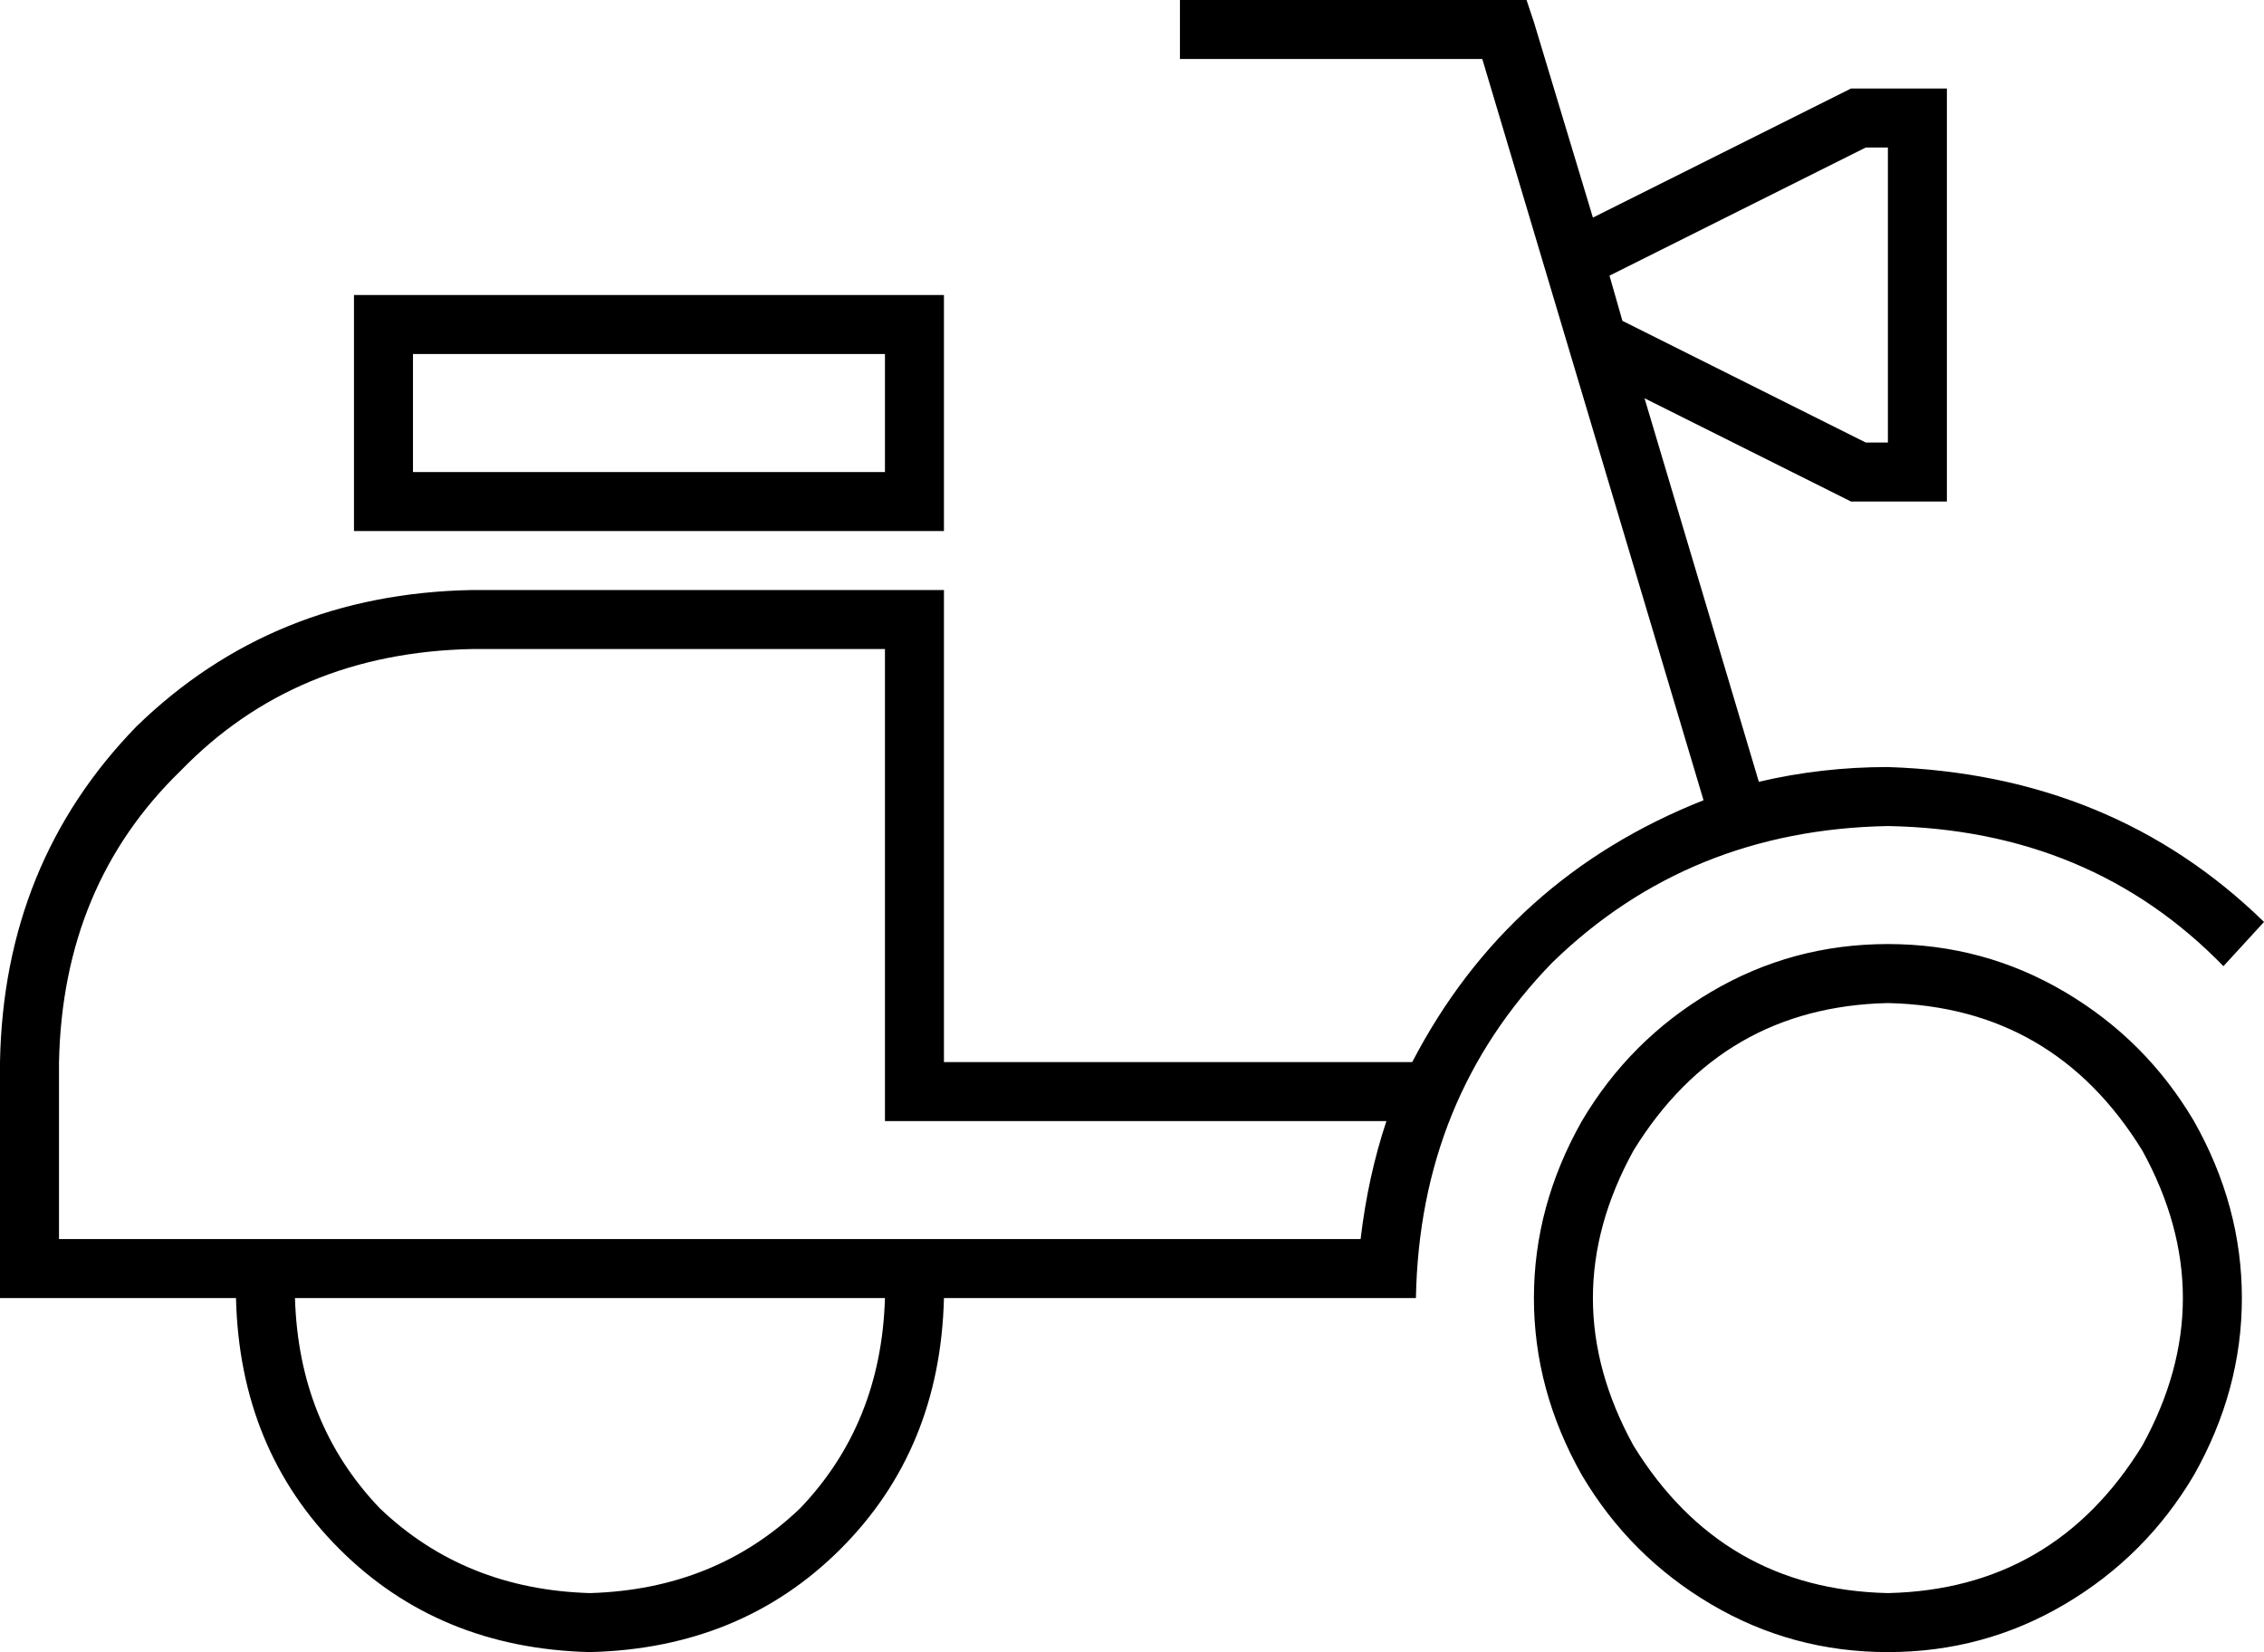 <svg xmlns="http://www.w3.org/2000/svg" viewBox="0 0 614 448">
  <path d="M 328 0 L 320 0 L 328 0 L 320 0 L 320 16 L 320 16 L 328 16 L 402 16 L 462 217 L 462 217 Q 409 238 383 288 L 272 288 L 256 288 L 256 272 L 256 272 L 256 176 L 256 176 L 256 160 L 256 160 L 240 160 L 128 160 Q 74 161 37 197 Q 1 234 0 288 L 0 336 L 0 336 L 0 352 L 0 352 L 16 352 L 64 352 Q 65 393 92 420 Q 119 447 160 448 Q 201 447 228 420 Q 255 393 256 352 L 368 352 L 384 352 Q 385 298 421 261 Q 458 225 512 224 Q 567 225 603 262 L 614 250 L 614 250 Q 573 210 512 208 Q 494 208 477 212 L 446 108 L 446 108 L 500 135 L 500 135 L 502 136 L 502 136 L 504 136 L 528 136 L 528 128 L 528 128 L 528 32 L 528 32 L 528 24 L 528 24 L 520 24 L 502 24 L 500 25 L 500 25 L 436 57 L 436 57 L 432 59 L 432 59 L 416 6 L 416 6 L 414 0 L 414 0 L 408 0 L 328 0 Z M 369 336 L 16 336 L 369 336 L 16 336 L 16 288 L 16 288 Q 17 240 49 209 Q 80 177 128 176 L 240 176 L 240 176 L 240 288 L 240 288 L 240 304 L 240 304 L 256 304 L 376 304 Q 371 319 369 336 L 369 336 Z M 444 89 L 440 87 L 444 89 L 440 87 L 436 73 L 436 73 L 436 75 L 436 75 L 444 71 L 444 71 L 506 40 L 506 40 L 512 40 L 512 40 L 512 120 L 512 120 L 506 120 L 506 120 L 444 89 L 444 89 Z M 240 96 L 240 128 L 240 96 L 240 128 L 112 128 L 112 128 L 112 96 L 112 96 L 240 96 L 240 96 Z M 112 80 L 96 80 L 112 80 L 96 80 L 96 96 L 96 96 L 96 128 L 96 128 L 96 144 L 96 144 L 112 144 L 256 144 L 256 128 L 256 128 L 256 96 L 256 96 L 256 80 L 256 80 L 240 80 L 112 80 Z M 80 352 L 240 352 L 80 352 L 240 352 Q 239 386 217 409 Q 194 431 160 432 Q 126 431 103 409 Q 81 386 80 352 L 80 352 Z M 512 272 Q 557 273 581 312 Q 603 352 581 392 Q 557 431 512 432 Q 467 431 443 392 Q 421 352 443 312 Q 467 273 512 272 L 512 272 Z M 512 448 Q 538 448 560 435 L 560 435 L 560 435 Q 582 422 595 400 Q 608 377 608 352 Q 608 327 595 304 Q 582 282 560 269 Q 538 256 512 256 Q 486 256 464 269 Q 442 282 429 304 Q 416 327 416 352 Q 416 377 429 400 Q 442 422 464 435 Q 486 448 512 448 L 512 448 Z" />
</svg>